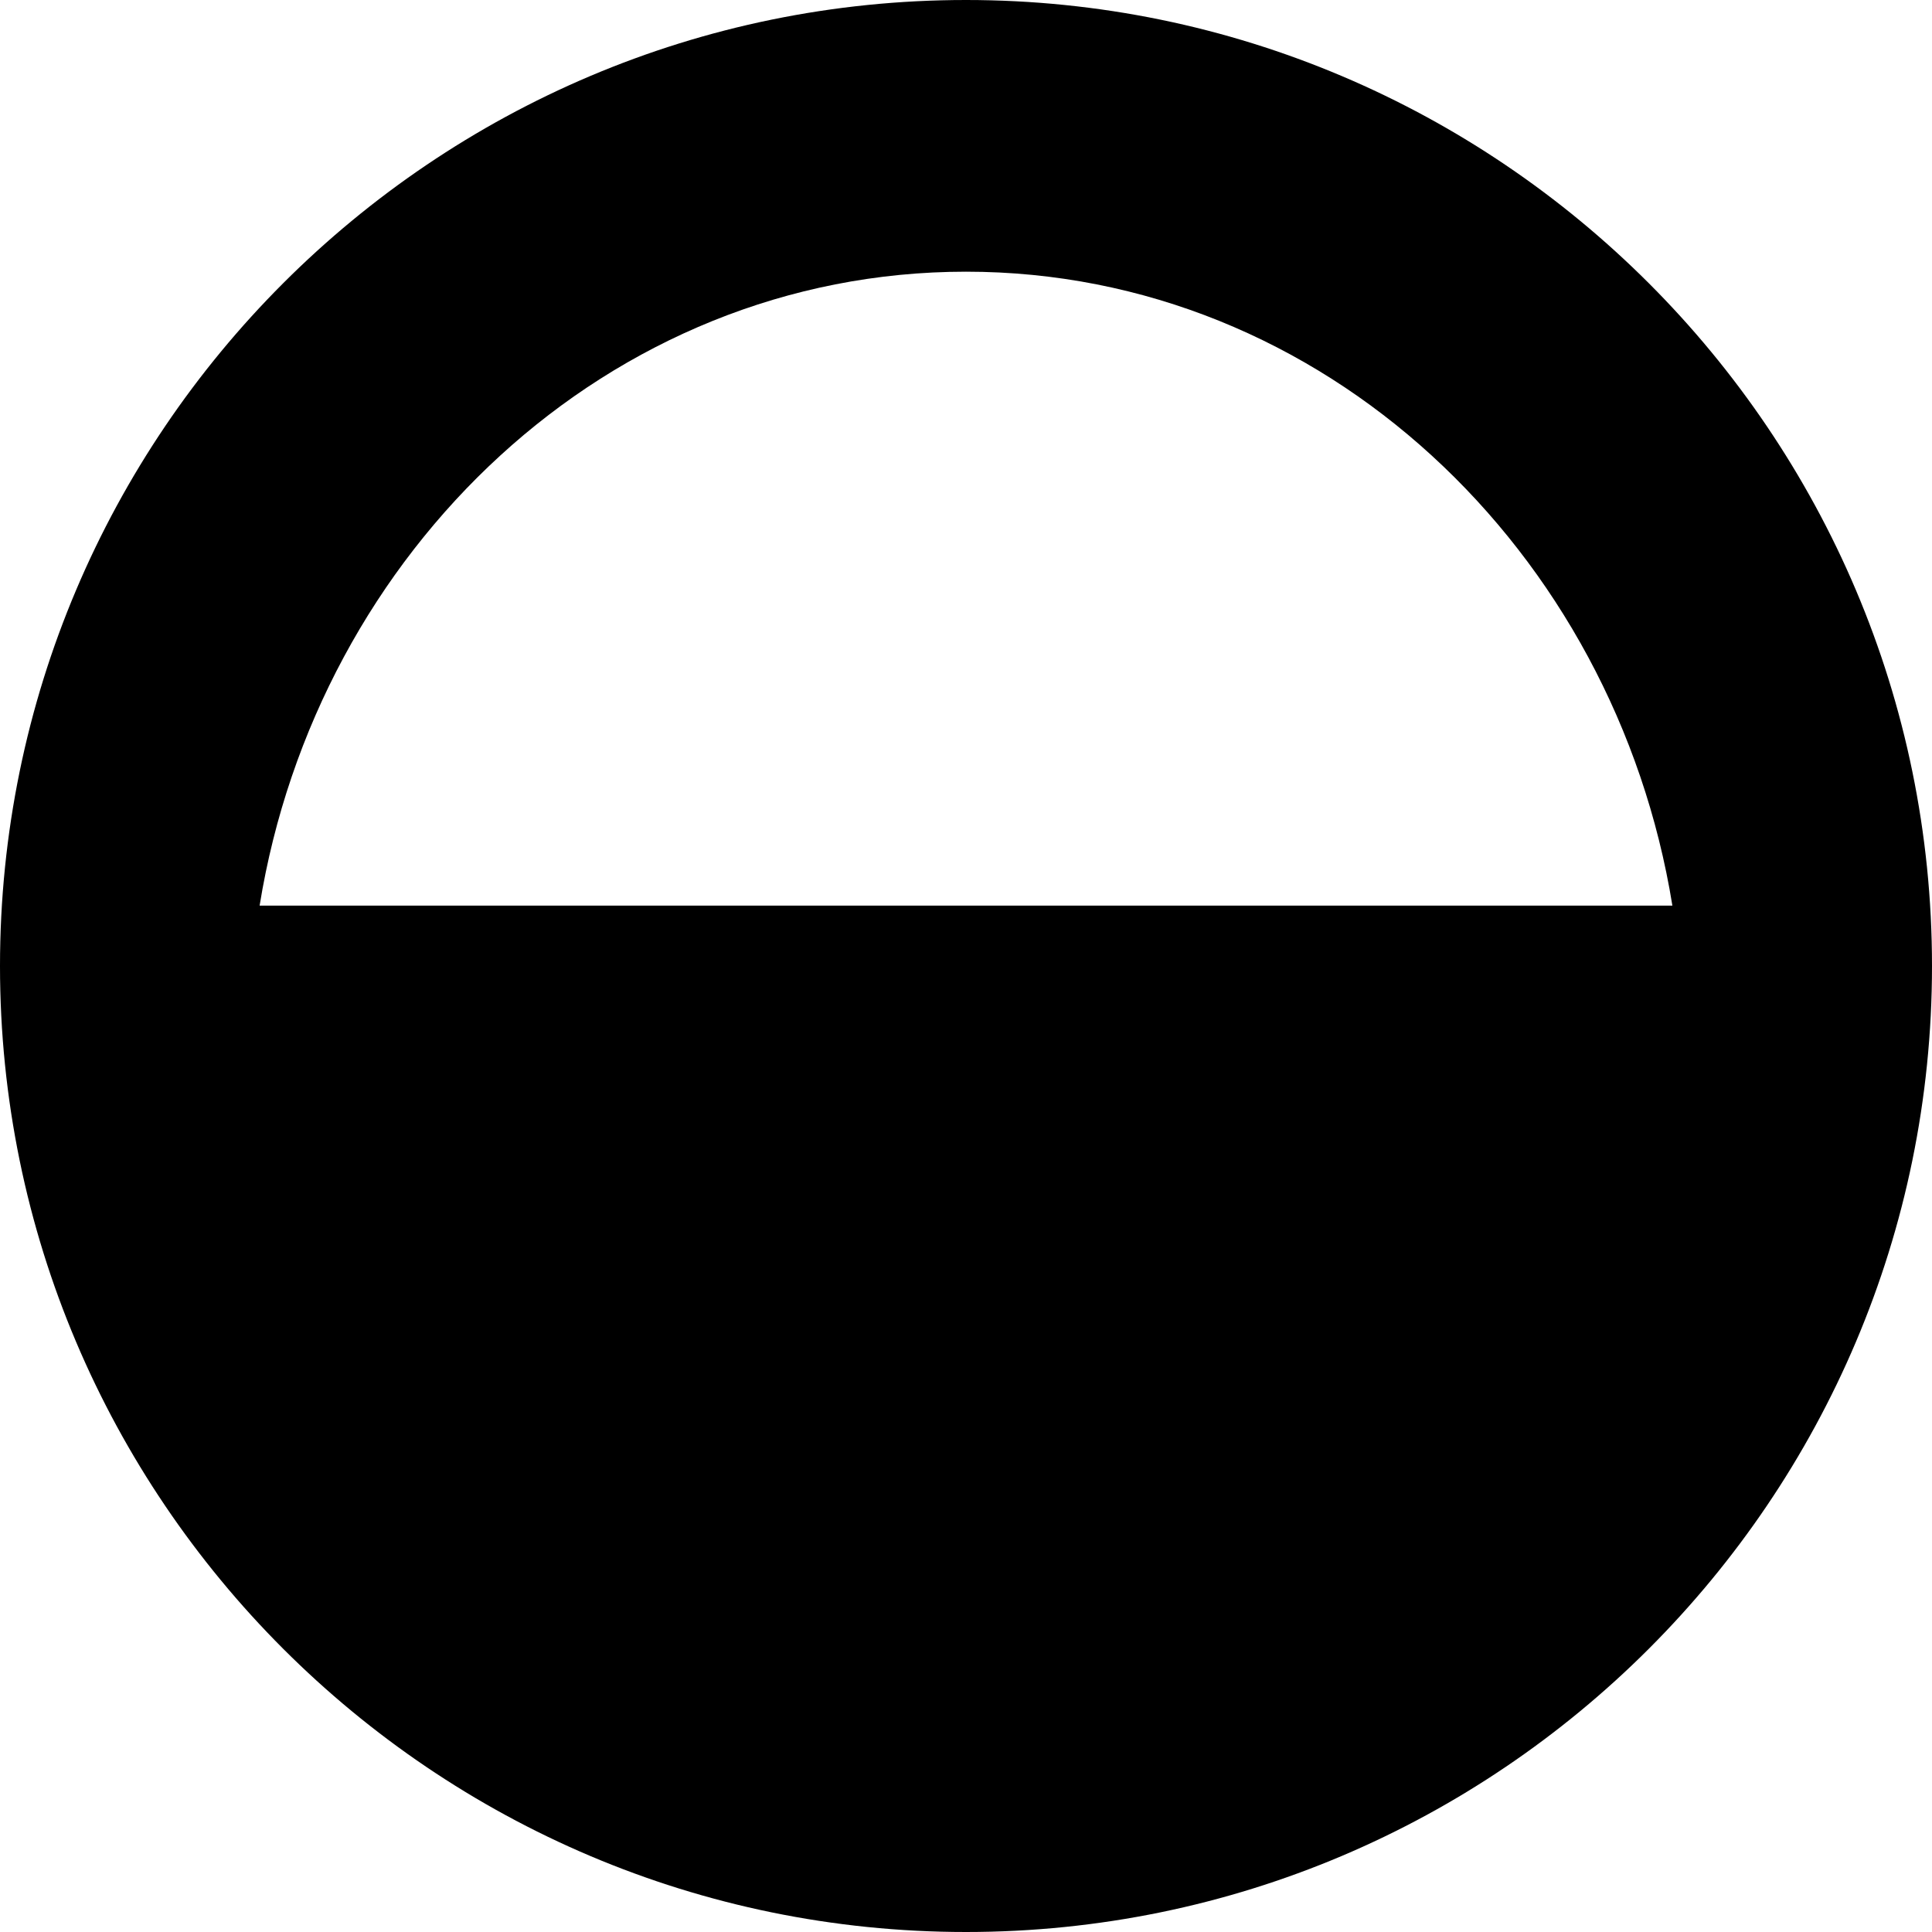 <svg version="1.1" id="icon-lantern-light.svg_icon-global-network" class="icon icon-lantern-light.svg icon-global-network" xmlns="http://www.w3.org/2000/svg" xmlns:xlink="http://www.w3.org/1999/xlink" x="0px" y="0px" viewBox="0 0 128 128" style="enable-background:new 0 0 128 128;" xml:space="preserve">
<path d="M64,0C28.7,0,0,28.7,0,64s28.7,64,64,64c35.3,0,64-28.7,64-64S99.3,0,64,0z M64,18c23.7,0,43,18.5,46.8,42H17.2  C21,36.5,40.3,18,64,18z M56,76h16V62H56V76z M56,96h16V82H56V96z M56,116h16v-20H56H56z"/>
</svg>